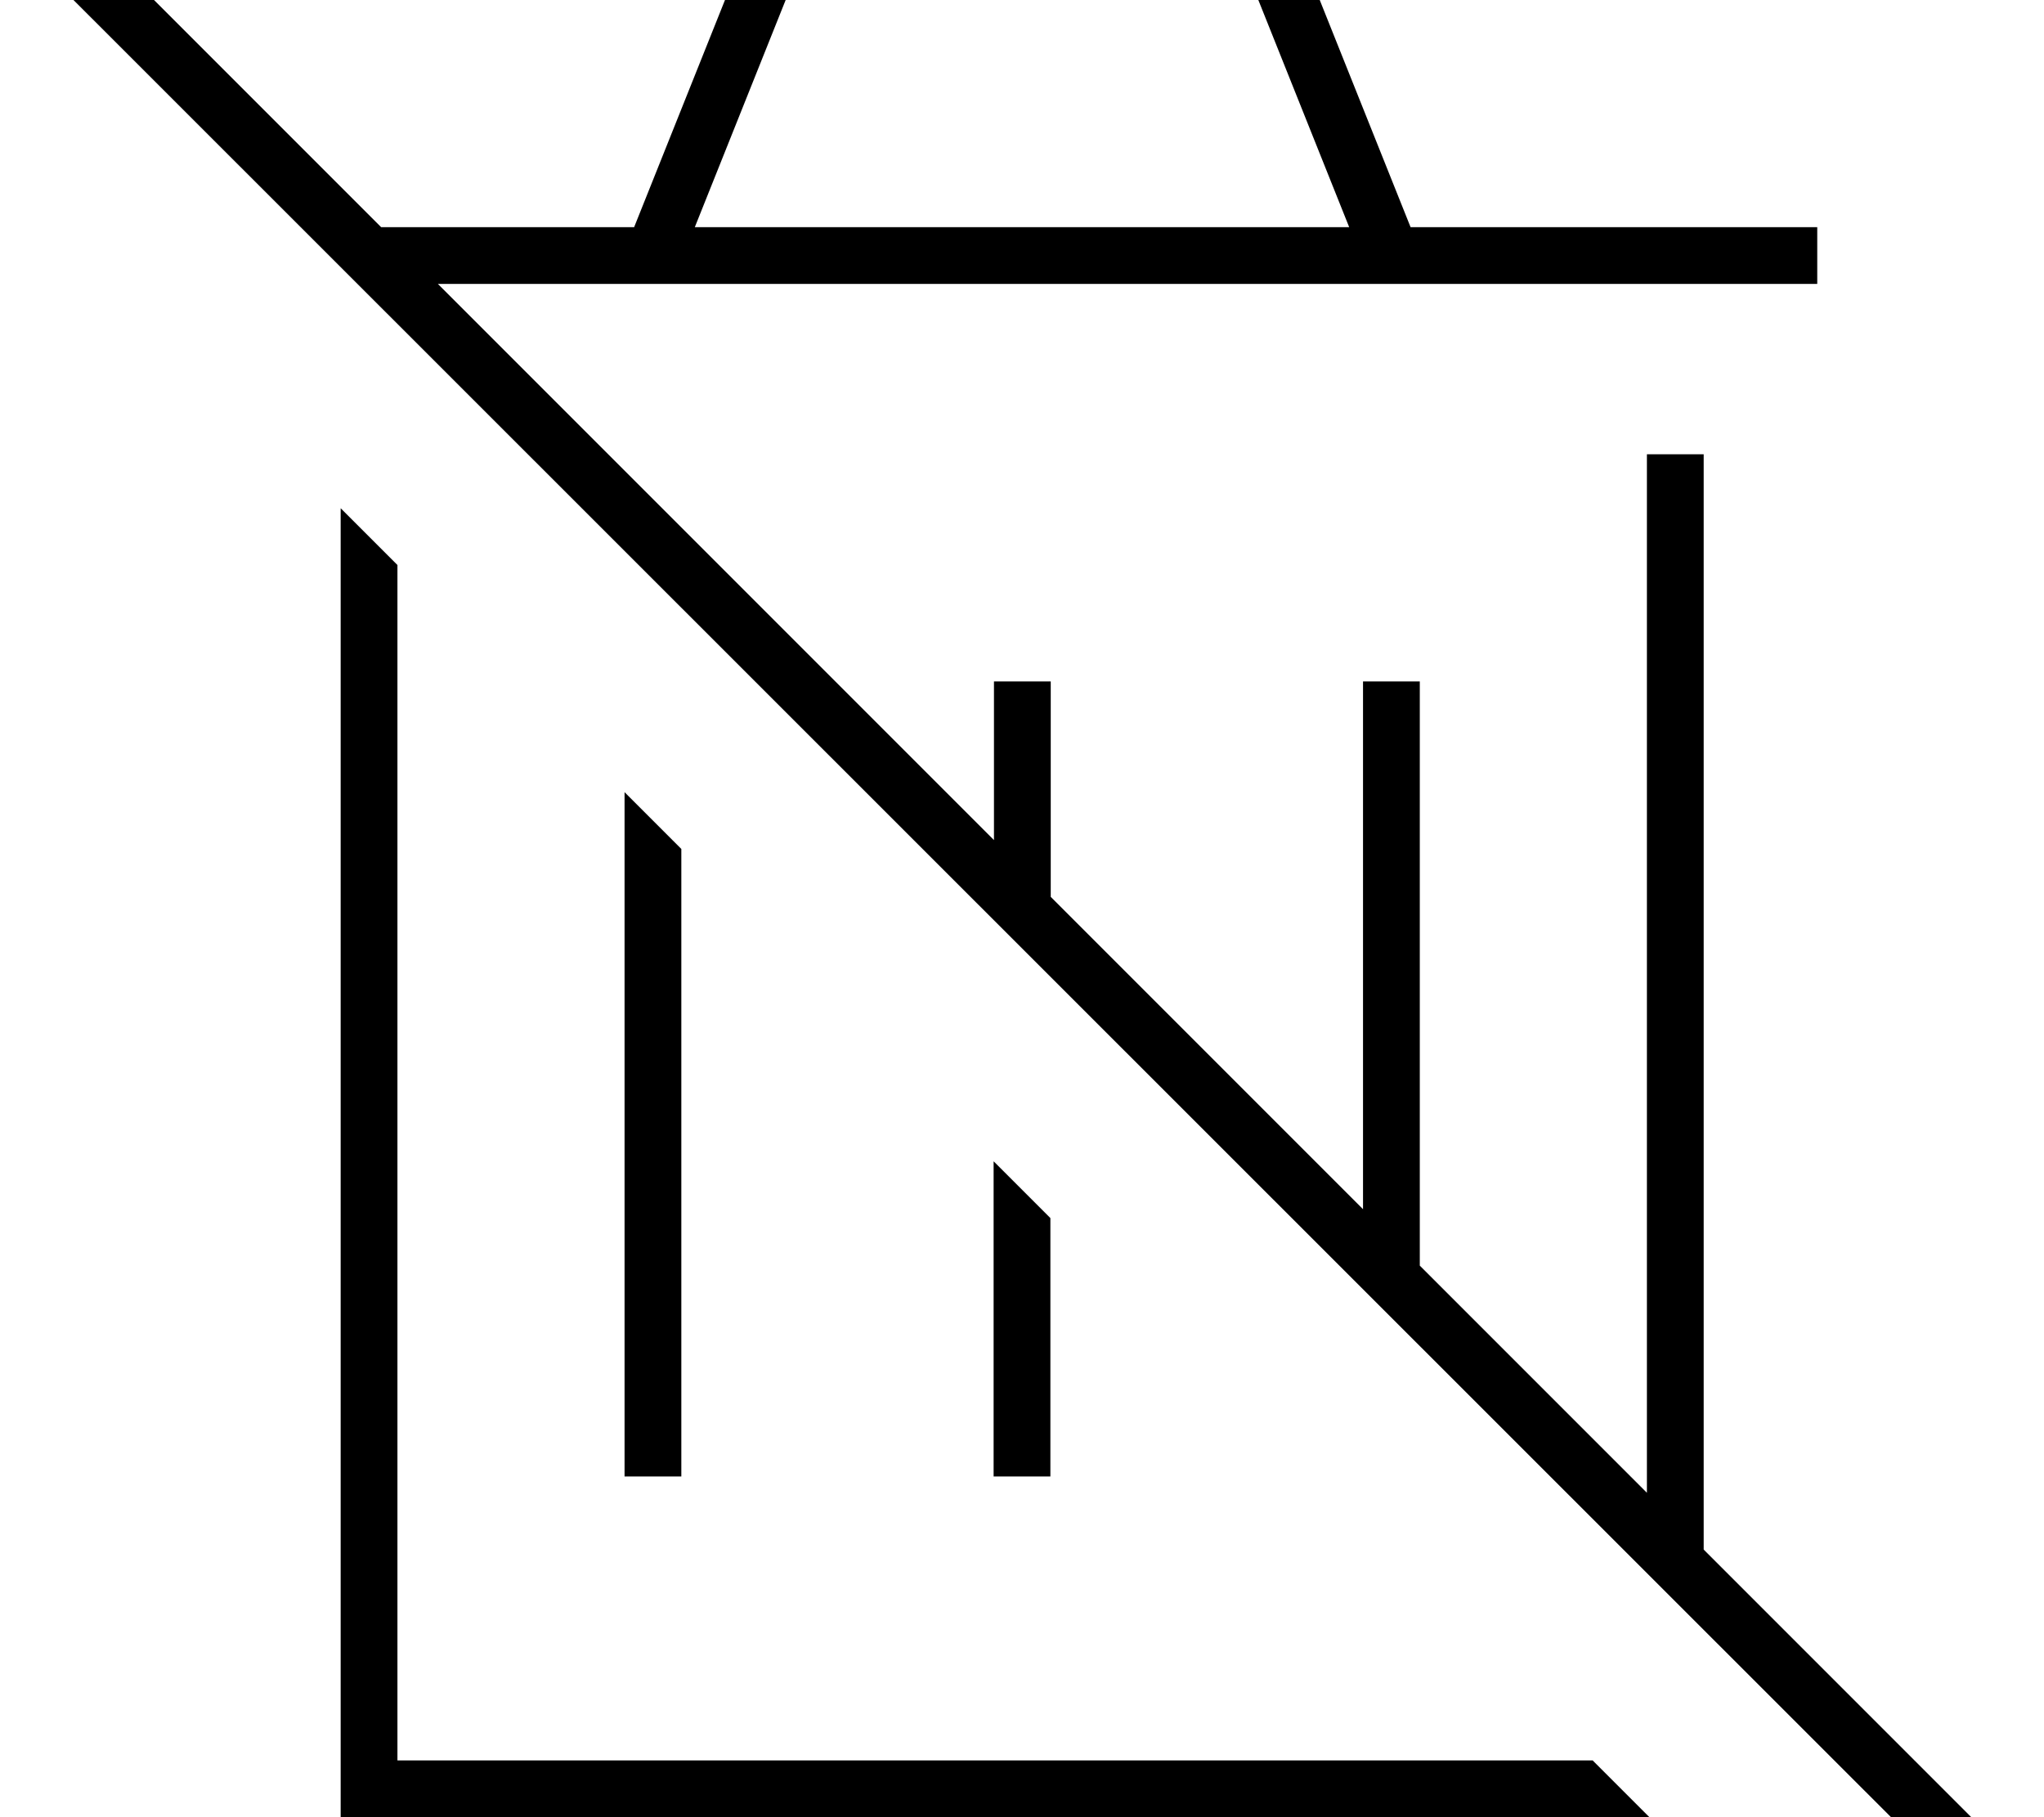 <svg xmlns="http://www.w3.org/2000/svg" viewBox="0 0 576 512"><!--! Font Awesome Pro 7.0.1 by @fontawesome - https://fontawesome.com License - https://fontawesome.com/license (Commercial License) Copyright 2025 Fonticons, Inc. --><path fill="currentColor" d="M21.7-21.6l-5.7-5.7-11.3 11.3 5.7 5.7 544.2 544 5.7 5.7 11.3-11.3-5.7-5.7-85.8-85.8 0-308.6-16 0 0 292.6-64-64 0-164.6-16 0 0 148.7-88-88 0-60.7-16 0 0 44.7-156.7-156.7 388.7 0 0-16-114.6 0-30-75-2-5-154.8 0-32 80-71.3 0-85.6-85.6zM296 343.2l-16-16 0 88.8 16 0 0-72.8zm-104-104l-16-16 0 192.8 16 0 0-176.8zM112 496l0-336.8-16-16 0 368.8 368.8 0-16-16-336.8 0zM380.2 64l-184.4 0 25.6-64 133.2 0 25.6 64z"/></svg>